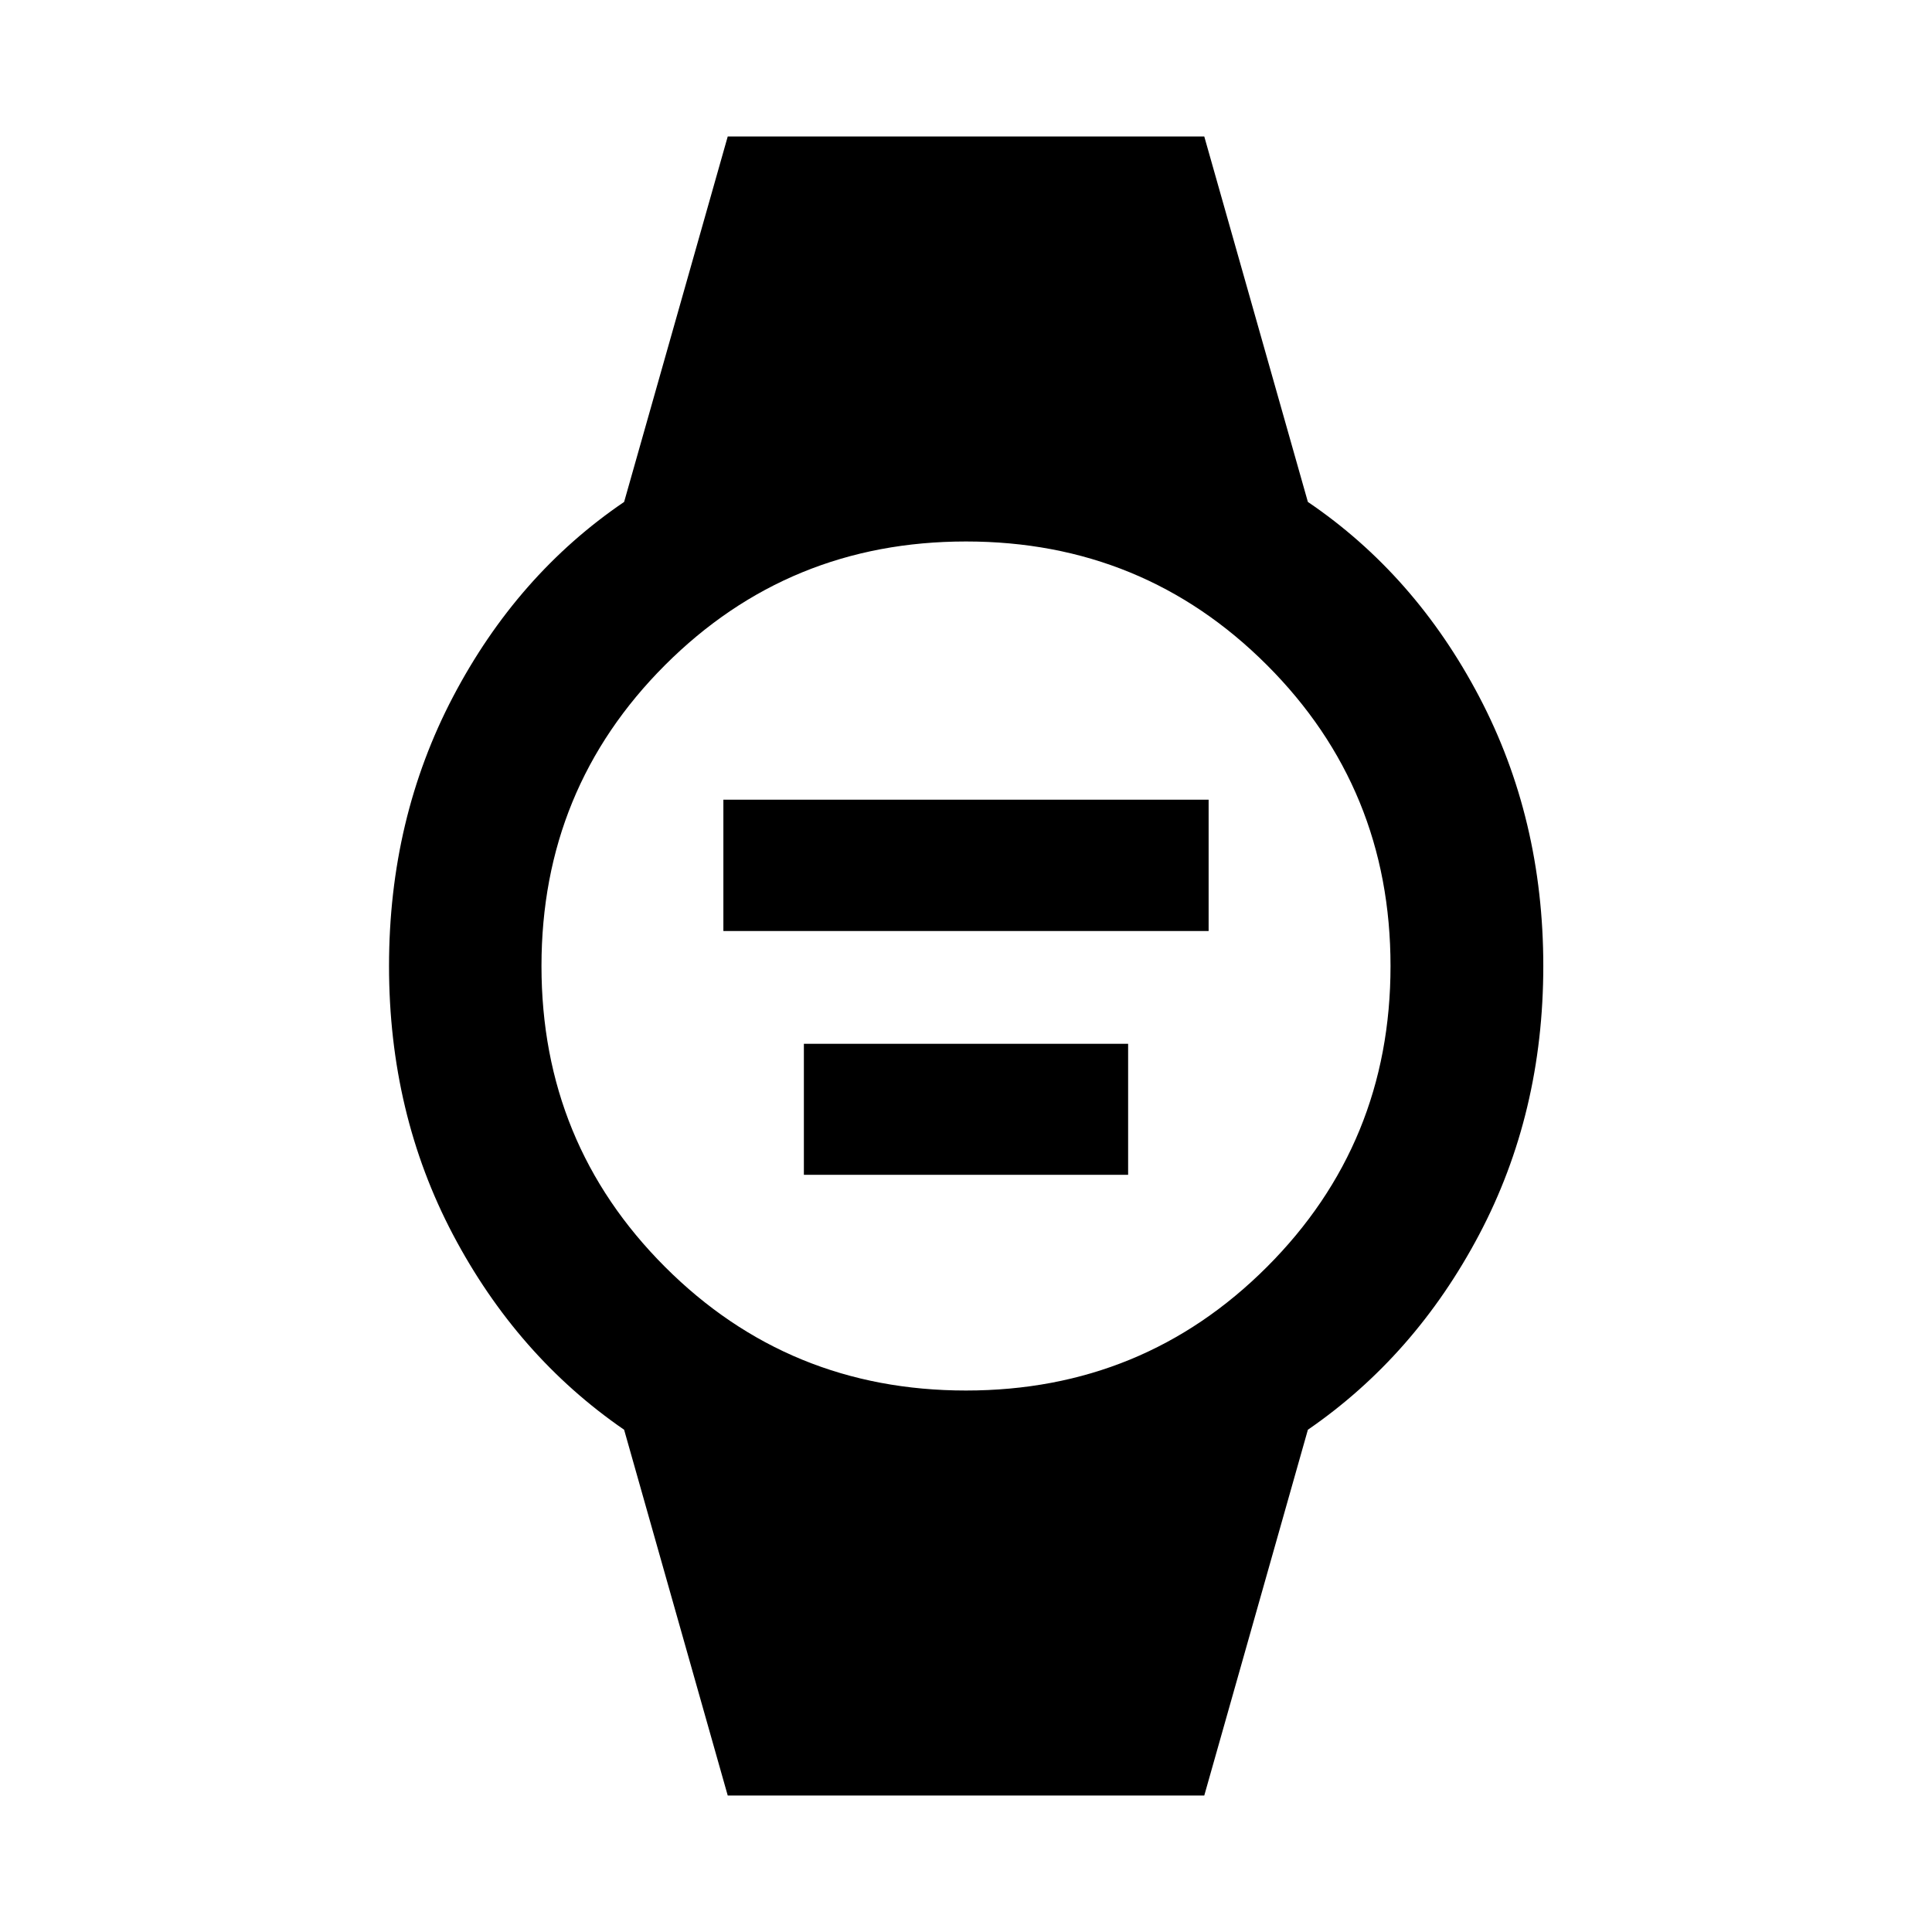 <svg xmlns="http://www.w3.org/2000/svg" height="40" viewBox="0 96 960 960" width="40"><path d="M359.442 558.63v-65.26h241.116v65.26H359.442Zm40 121.116v-65.101h161.116v65.101H399.442Zm-37.833 308.45-51.486-181.761q-53.224-36.638-85.022-96.933-31.797-60.296-31.797-133.483 0-73.186 31.826-133.835 31.826-60.648 84.993-96.779l51.486-181.601h236.782l51.486 181.601q53.239 36.12 85.109 96.751 31.869 60.632 31.869 133.822 0 73.189-31.877 133.504t-85.101 96.953l-51.486 181.761H361.609Zm118.388-201.254q88.126 0 149.536-61.406 61.409-61.406 61.409-149.533 0-88.126-61.406-149.536-61.406-61.409-149.533-61.409-88.126 0-149.536 61.406-61.409 61.406-61.409 149.533 0 88.126 61.406 149.536 61.406 61.409 149.533 61.409Z"/></svg>
